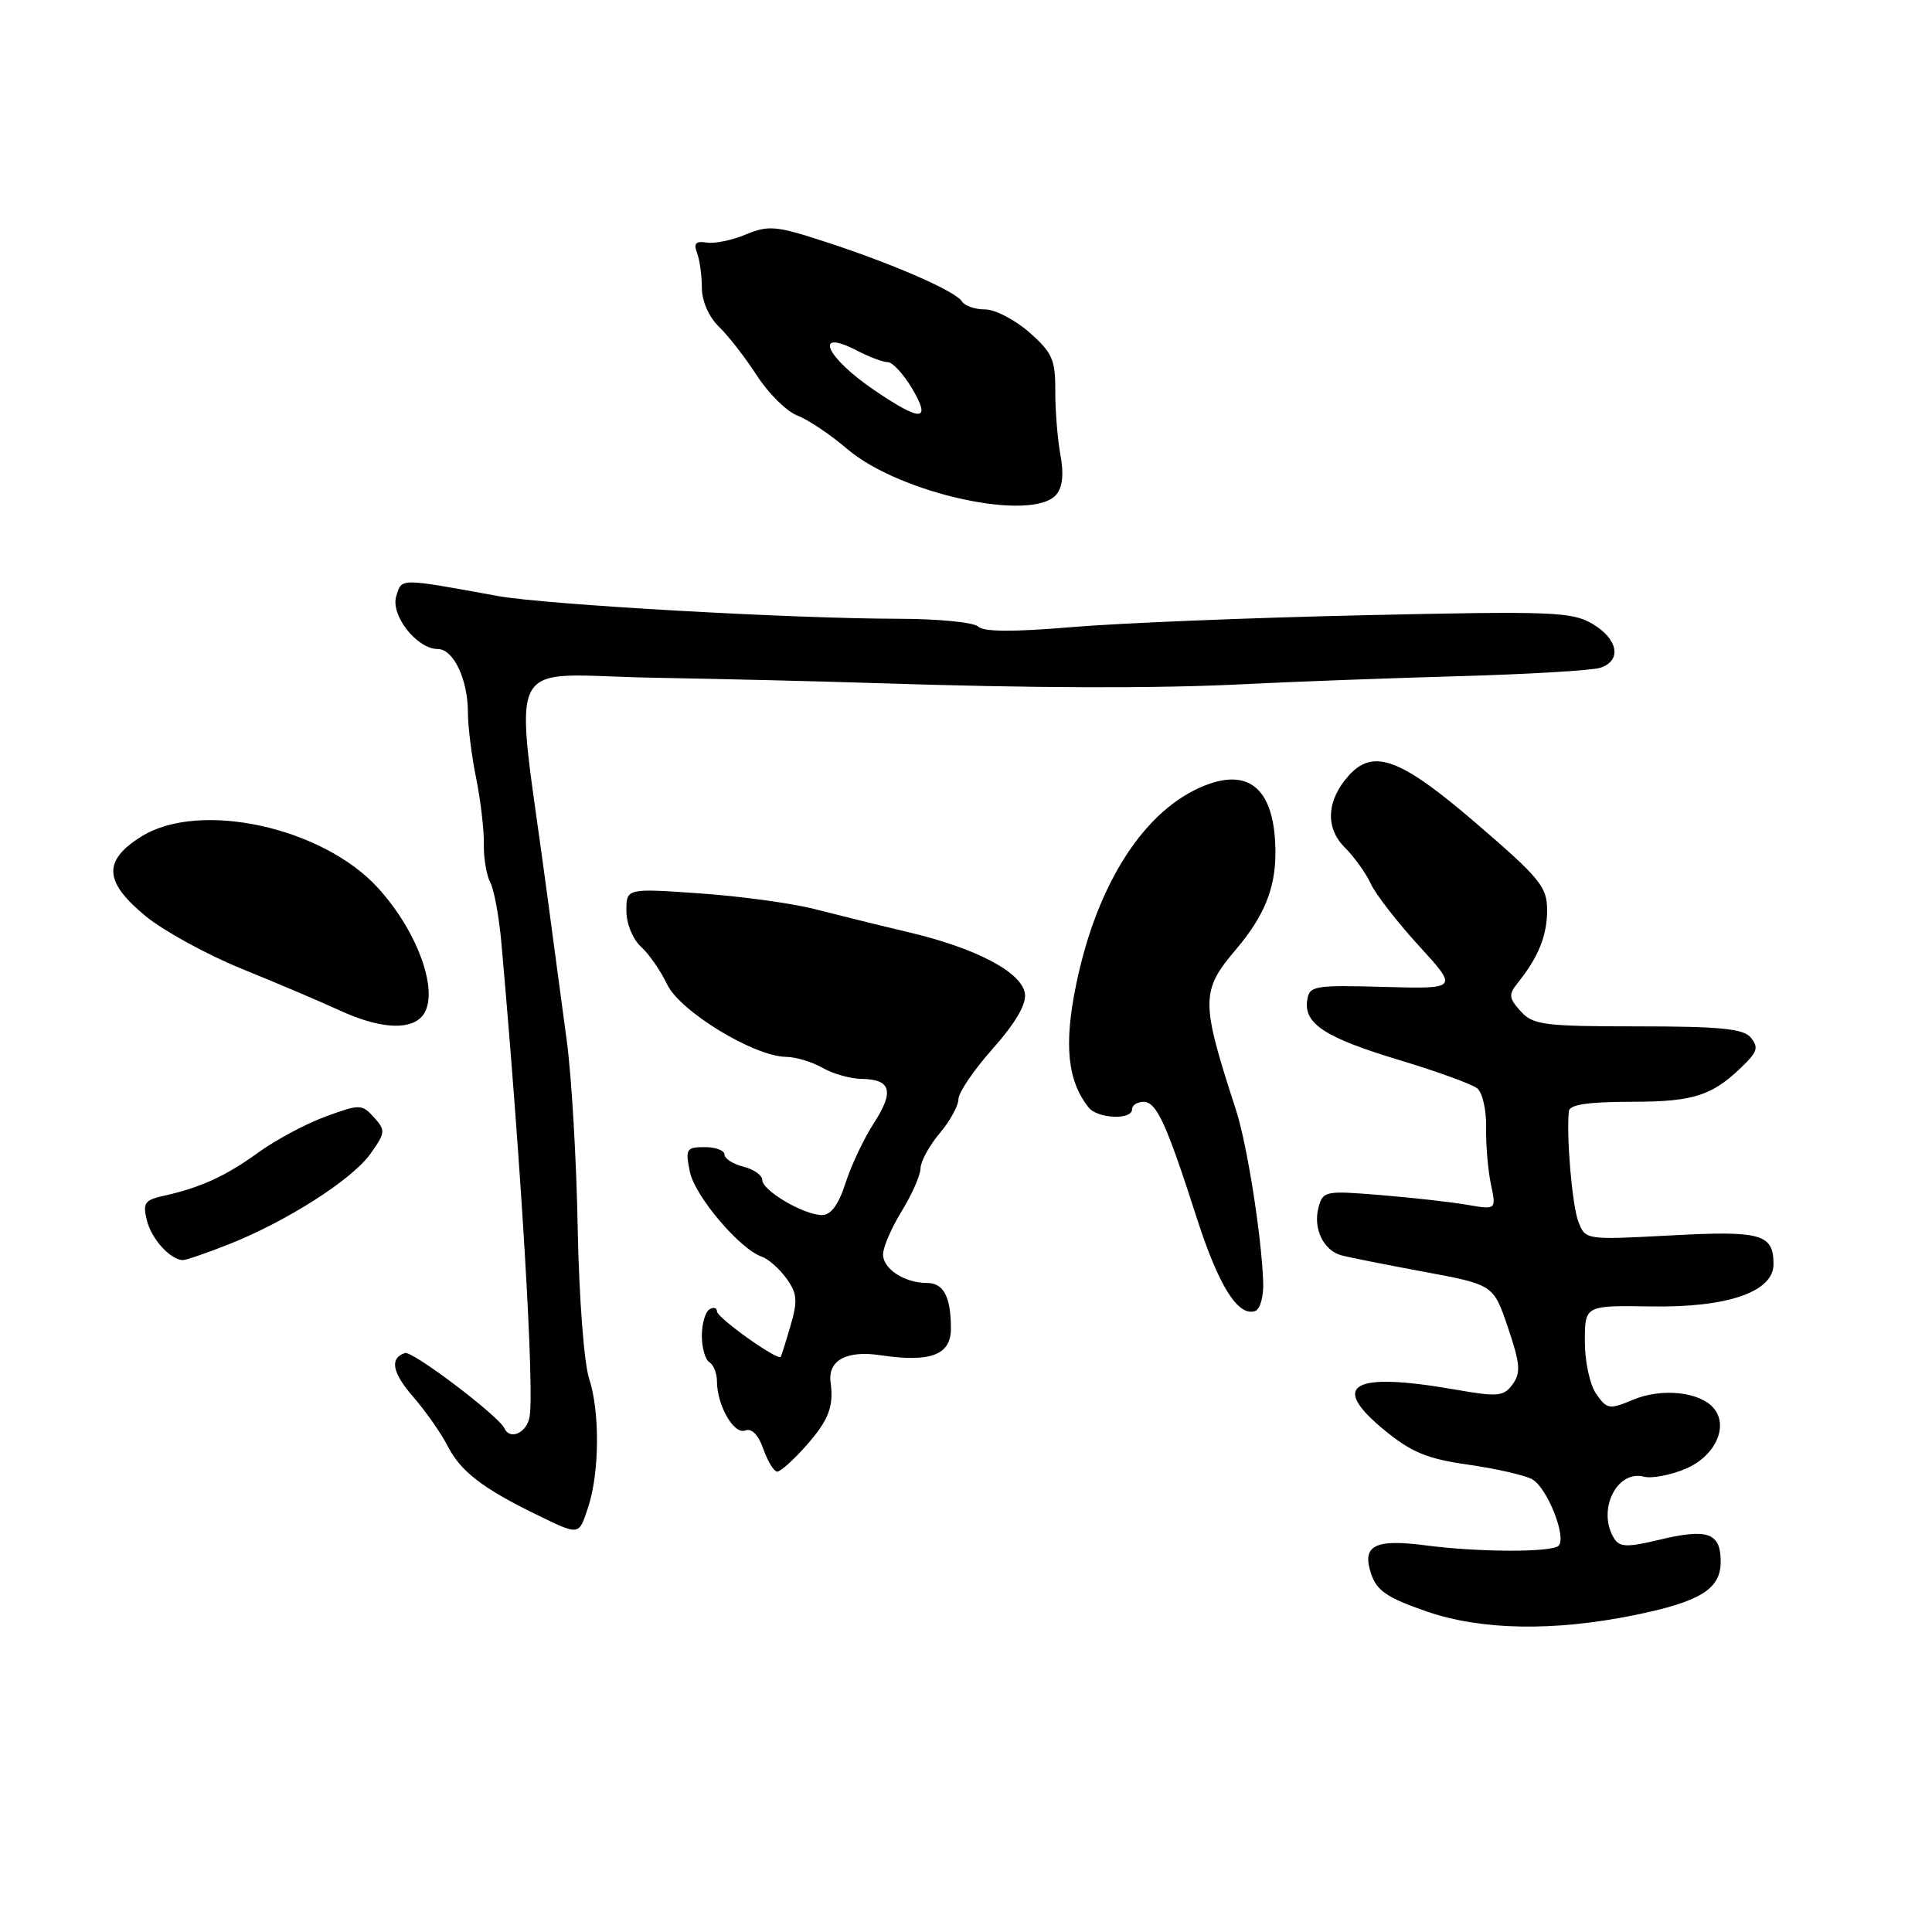 <?xml version="1.0" encoding="UTF-8" standalone="no"?>
<!DOCTYPE svg PUBLIC "-//W3C//DTD SVG 1.1//EN" "http://www.w3.org/Graphics/SVG/1.1/DTD/svg11.dtd" >
<svg xmlns="http://www.w3.org/2000/svg" xmlns:xlink="http://www.w3.org/1999/xlink" version="1.1" viewBox="0 0 256 256">
 <g >
 <path fill="currentColor"
d=" M 216.48 214.03 C 225.30 212.24 228.00 210.57 228.00 206.94 C 228.00 203.10 226.31 202.49 219.90 204.02 C 215.65 205.04 214.63 205.02 213.90 203.88 C 211.57 200.20 214.19 194.72 217.83 195.67 C 218.86 195.93 221.32 195.47 223.31 194.64 C 227.24 193.00 229.10 189.03 227.09 186.61 C 225.28 184.43 220.22 183.88 216.45 185.45 C 213.24 186.80 212.94 186.75 211.52 184.72 C 210.67 183.52 210.00 180.43 210.00 177.76 C 210.00 172.97 210.00 172.97 218.75 173.11 C 228.92 173.28 235.00 171.18 235.00 167.51 C 235.00 163.51 233.38 163.05 221.38 163.70 C 210.07 164.30 210.07 164.30 209.14 161.87 C 208.32 159.71 207.54 150.66 207.88 147.25 C 207.96 146.36 210.39 146.00 216.25 145.99 C 224.67 145.99 227.09 145.15 231.45 140.72 C 232.85 139.29 232.96 138.65 231.98 137.47 C 231.01 136.31 227.89 136.00 217.03 136.00 C 204.58 136.00 203.14 135.81 201.50 134.00 C 199.93 132.26 199.87 131.77 201.10 130.25 C 203.85 126.82 205.00 123.98 205.00 120.60 C 205.00 117.51 204.07 116.37 195.60 109.09 C 185.61 100.50 181.99 99.13 178.73 102.75 C 175.79 106.01 175.57 109.66 178.15 112.25 C 179.44 113.54 181.01 115.72 181.63 117.09 C 182.26 118.46 185.12 122.16 188.00 125.31 C 193.24 131.04 193.24 131.04 183.37 130.77 C 174.07 130.52 173.48 130.62 173.21 132.56 C 172.76 135.67 175.61 137.51 185.50 140.49 C 190.45 141.98 195.06 143.66 195.75 144.22 C 196.44 144.79 196.96 147.10 196.92 149.37 C 196.87 151.64 197.16 155.03 197.55 156.90 C 198.27 160.31 198.27 160.31 194.39 159.64 C 192.25 159.27 187.08 158.69 182.90 158.35 C 175.58 157.75 175.28 157.81 174.70 160.03 C 173.98 162.81 175.37 165.69 177.75 166.34 C 178.71 166.60 183.64 167.58 188.70 168.52 C 197.89 170.23 197.89 170.23 199.82 175.93 C 201.44 180.72 201.53 181.92 200.43 183.43 C 199.24 185.05 198.49 185.12 192.73 184.11 C 179.10 181.74 176.11 183.50 183.48 189.53 C 187.03 192.44 189.14 193.31 194.51 194.07 C 198.17 194.59 201.99 195.46 203.00 196.00 C 204.99 197.06 207.63 203.70 206.52 204.82 C 205.62 205.71 195.95 205.69 189.00 204.78 C 182.14 203.88 180.42 204.76 181.68 208.54 C 182.43 210.78 183.82 211.73 189.05 213.53 C 196.25 216.02 205.85 216.19 216.48 214.03 Z  M 77.94 199.69 C 79.44 195.14 79.50 187.03 78.06 182.67 C 77.39 180.65 76.72 171.84 76.55 162.77 C 76.39 153.82 75.74 142.68 75.11 138.00 C 74.48 133.32 73.28 124.33 72.43 118.00 C 68.15 85.89 66.38 89.44 86.50 89.80 C 95.85 89.97 108.90 90.28 115.50 90.50 C 137.00 91.20 153.28 91.25 165.00 90.65 C 171.32 90.33 184.05 89.86 193.27 89.60 C 202.49 89.34 210.93 88.84 212.02 88.49 C 214.93 87.57 214.43 84.69 211.02 82.67 C 208.29 81.06 205.68 80.96 180.77 81.52 C 165.77 81.85 148.36 82.56 142.08 83.09 C 134.32 83.75 130.33 83.73 129.63 83.03 C 129.06 82.46 124.30 82.00 119.05 81.99 C 104.95 81.98 72.33 80.12 66.00 78.98 C 52.79 76.58 53.27 76.58 52.51 78.97 C 51.71 81.50 55.23 86.00 58.01 86.00 C 60.09 86.00 62.00 90.03 62.00 94.41 C 62.00 96.23 62.49 100.15 63.09 103.11 C 63.69 106.08 64.15 110.01 64.11 111.86 C 64.08 113.72 64.46 116.00 64.97 116.94 C 65.47 117.88 66.14 121.54 66.45 125.07 C 69.11 155.16 70.82 184.05 70.17 187.75 C 69.79 189.87 67.56 190.88 66.83 189.25 C 66.12 187.65 54.64 178.95 53.66 179.28 C 51.59 179.97 51.96 181.89 54.81 185.16 C 56.41 187.00 58.44 189.90 59.31 191.60 C 61.02 194.95 63.93 197.20 71.00 200.65 C 76.86 203.50 76.67 203.53 77.94 199.69 Z  M 106.90 191.47 C 109.81 188.15 110.49 186.36 110.06 183.18 C 109.66 180.27 112.16 178.90 116.64 179.57 C 123.28 180.57 126.00 179.55 126.00 176.06 C 126.00 171.83 125.04 170.00 122.83 170.00 C 119.86 170.00 117.00 168.14 117.01 166.21 C 117.01 165.27 118.12 162.70 119.47 160.50 C 120.83 158.30 121.95 155.75 121.97 154.83 C 121.99 153.91 123.12 151.82 124.50 150.18 C 125.88 148.55 127.00 146.50 127.00 145.64 C 127.00 144.77 129.05 141.76 131.56 138.94 C 134.55 135.57 136.01 133.07 135.81 131.66 C 135.40 128.84 129.42 125.67 120.50 123.55 C 116.65 122.64 111.03 121.25 108.00 120.47 C 104.97 119.69 98.11 118.75 92.75 118.38 C 83.00 117.70 83.00 117.70 83.00 120.70 C 83.00 122.38 83.84 124.45 84.93 125.44 C 85.99 126.40 87.55 128.65 88.40 130.44 C 90.09 134.00 99.89 139.97 104.14 140.04 C 105.44 140.05 107.62 140.71 109.00 141.50 C 110.38 142.29 112.71 142.95 114.19 142.96 C 118.08 143.02 118.51 144.61 115.80 148.81 C 114.48 150.84 112.79 154.41 112.04 156.75 C 111.12 159.62 110.11 161.00 108.92 161.00 C 106.53 161.00 101.01 157.77 101.01 156.36 C 101.00 155.73 99.88 154.93 98.50 154.59 C 97.12 154.24 96.00 153.52 96.00 152.98 C 96.00 152.44 94.82 152.00 93.38 152.00 C 90.95 152.00 90.80 152.25 91.40 155.23 C 92.04 158.46 98.02 165.52 100.95 166.52 C 101.80 166.81 103.26 168.10 104.20 169.39 C 105.63 171.37 105.72 172.34 104.76 175.62 C 104.14 177.75 103.55 179.63 103.45 179.78 C 103.08 180.36 95.00 174.61 95.00 173.76 C 95.00 173.28 94.55 173.16 94.00 173.50 C 93.45 173.84 93.00 175.41 93.00 177.00 C 93.00 178.59 93.45 180.16 94.00 180.50 C 94.55 180.84 95.00 181.97 95.00 183.01 C 95.00 186.20 97.24 190.12 98.73 189.55 C 99.61 189.21 100.49 190.11 101.15 192.01 C 101.73 193.65 102.56 195.00 102.99 195.00 C 103.43 195.00 105.19 193.41 106.90 191.47 Z  M 167.38 169.91 C 167.16 163.70 165.24 151.57 163.75 147.00 C 159.08 132.64 159.09 131.32 163.80 125.77 C 167.49 121.42 169.00 117.73 169.00 113.02 C 169.00 104.81 165.74 101.68 159.68 104.07 C 151.71 107.20 145.37 116.99 142.60 130.44 C 140.95 138.43 141.44 143.20 144.25 146.75 C 145.43 148.24 150.00 148.43 150.00 147.00 C 150.00 146.45 150.68 146.00 151.52 146.00 C 153.25 146.00 154.54 148.82 158.61 161.48 C 161.49 170.41 164.05 174.49 166.31 173.72 C 166.97 173.50 167.45 171.78 167.38 169.91 Z  M 30.21 164.92 C 37.92 161.88 46.63 156.33 49.08 152.89 C 51.08 150.08 51.11 149.78 49.55 148.05 C 47.95 146.29 47.69 146.29 43.16 147.94 C 40.57 148.89 36.56 151.03 34.26 152.69 C 29.93 155.84 26.52 157.39 21.65 158.46 C 19.16 159.01 18.89 159.42 19.47 161.73 C 20.08 164.18 22.54 166.89 24.21 166.97 C 24.61 166.99 27.31 166.06 30.21 164.92 Z  M 55.80 134.80 C 58.44 132.16 55.65 123.76 50.09 117.66 C 42.74 109.59 26.45 106.04 18.75 110.83 C 13.60 114.04 13.75 116.84 19.33 121.42 C 21.72 123.37 27.45 126.51 32.08 128.39 C 36.71 130.27 42.52 132.74 45.00 133.88 C 50.10 136.23 54.04 136.56 55.80 134.80 Z  M 139.99 65.51 C 140.80 64.54 140.98 62.74 140.51 60.26 C 140.13 58.19 139.82 54.38 139.83 51.79 C 139.85 47.65 139.43 46.71 136.39 44.04 C 134.49 42.37 131.85 41.00 130.52 41.00 C 129.20 41.00 127.83 40.53 127.47 39.95 C 126.62 38.58 118.36 34.97 109.33 32.03 C 102.86 29.92 101.84 29.82 98.83 31.07 C 97.00 31.84 94.65 32.32 93.61 32.14 C 92.20 31.91 91.88 32.25 92.36 33.50 C 92.71 34.41 93.00 36.50 93.00 38.13 C 93.00 39.90 93.92 41.98 95.27 43.30 C 96.52 44.51 98.79 47.43 100.31 49.79 C 101.84 52.15 104.24 54.52 105.65 55.06 C 107.07 55.60 110.03 57.58 112.23 59.47 C 119.20 65.43 136.87 69.28 139.99 65.51 Z  M 115.82 51.68 C 109.36 47.29 107.70 43.40 113.60 46.48 C 115.20 47.31 117.02 47.99 117.65 47.99 C 118.28 48.00 119.73 49.58 120.87 51.50 C 123.45 55.88 122.06 55.93 115.82 51.68 Z "/>
</g>
</svg>